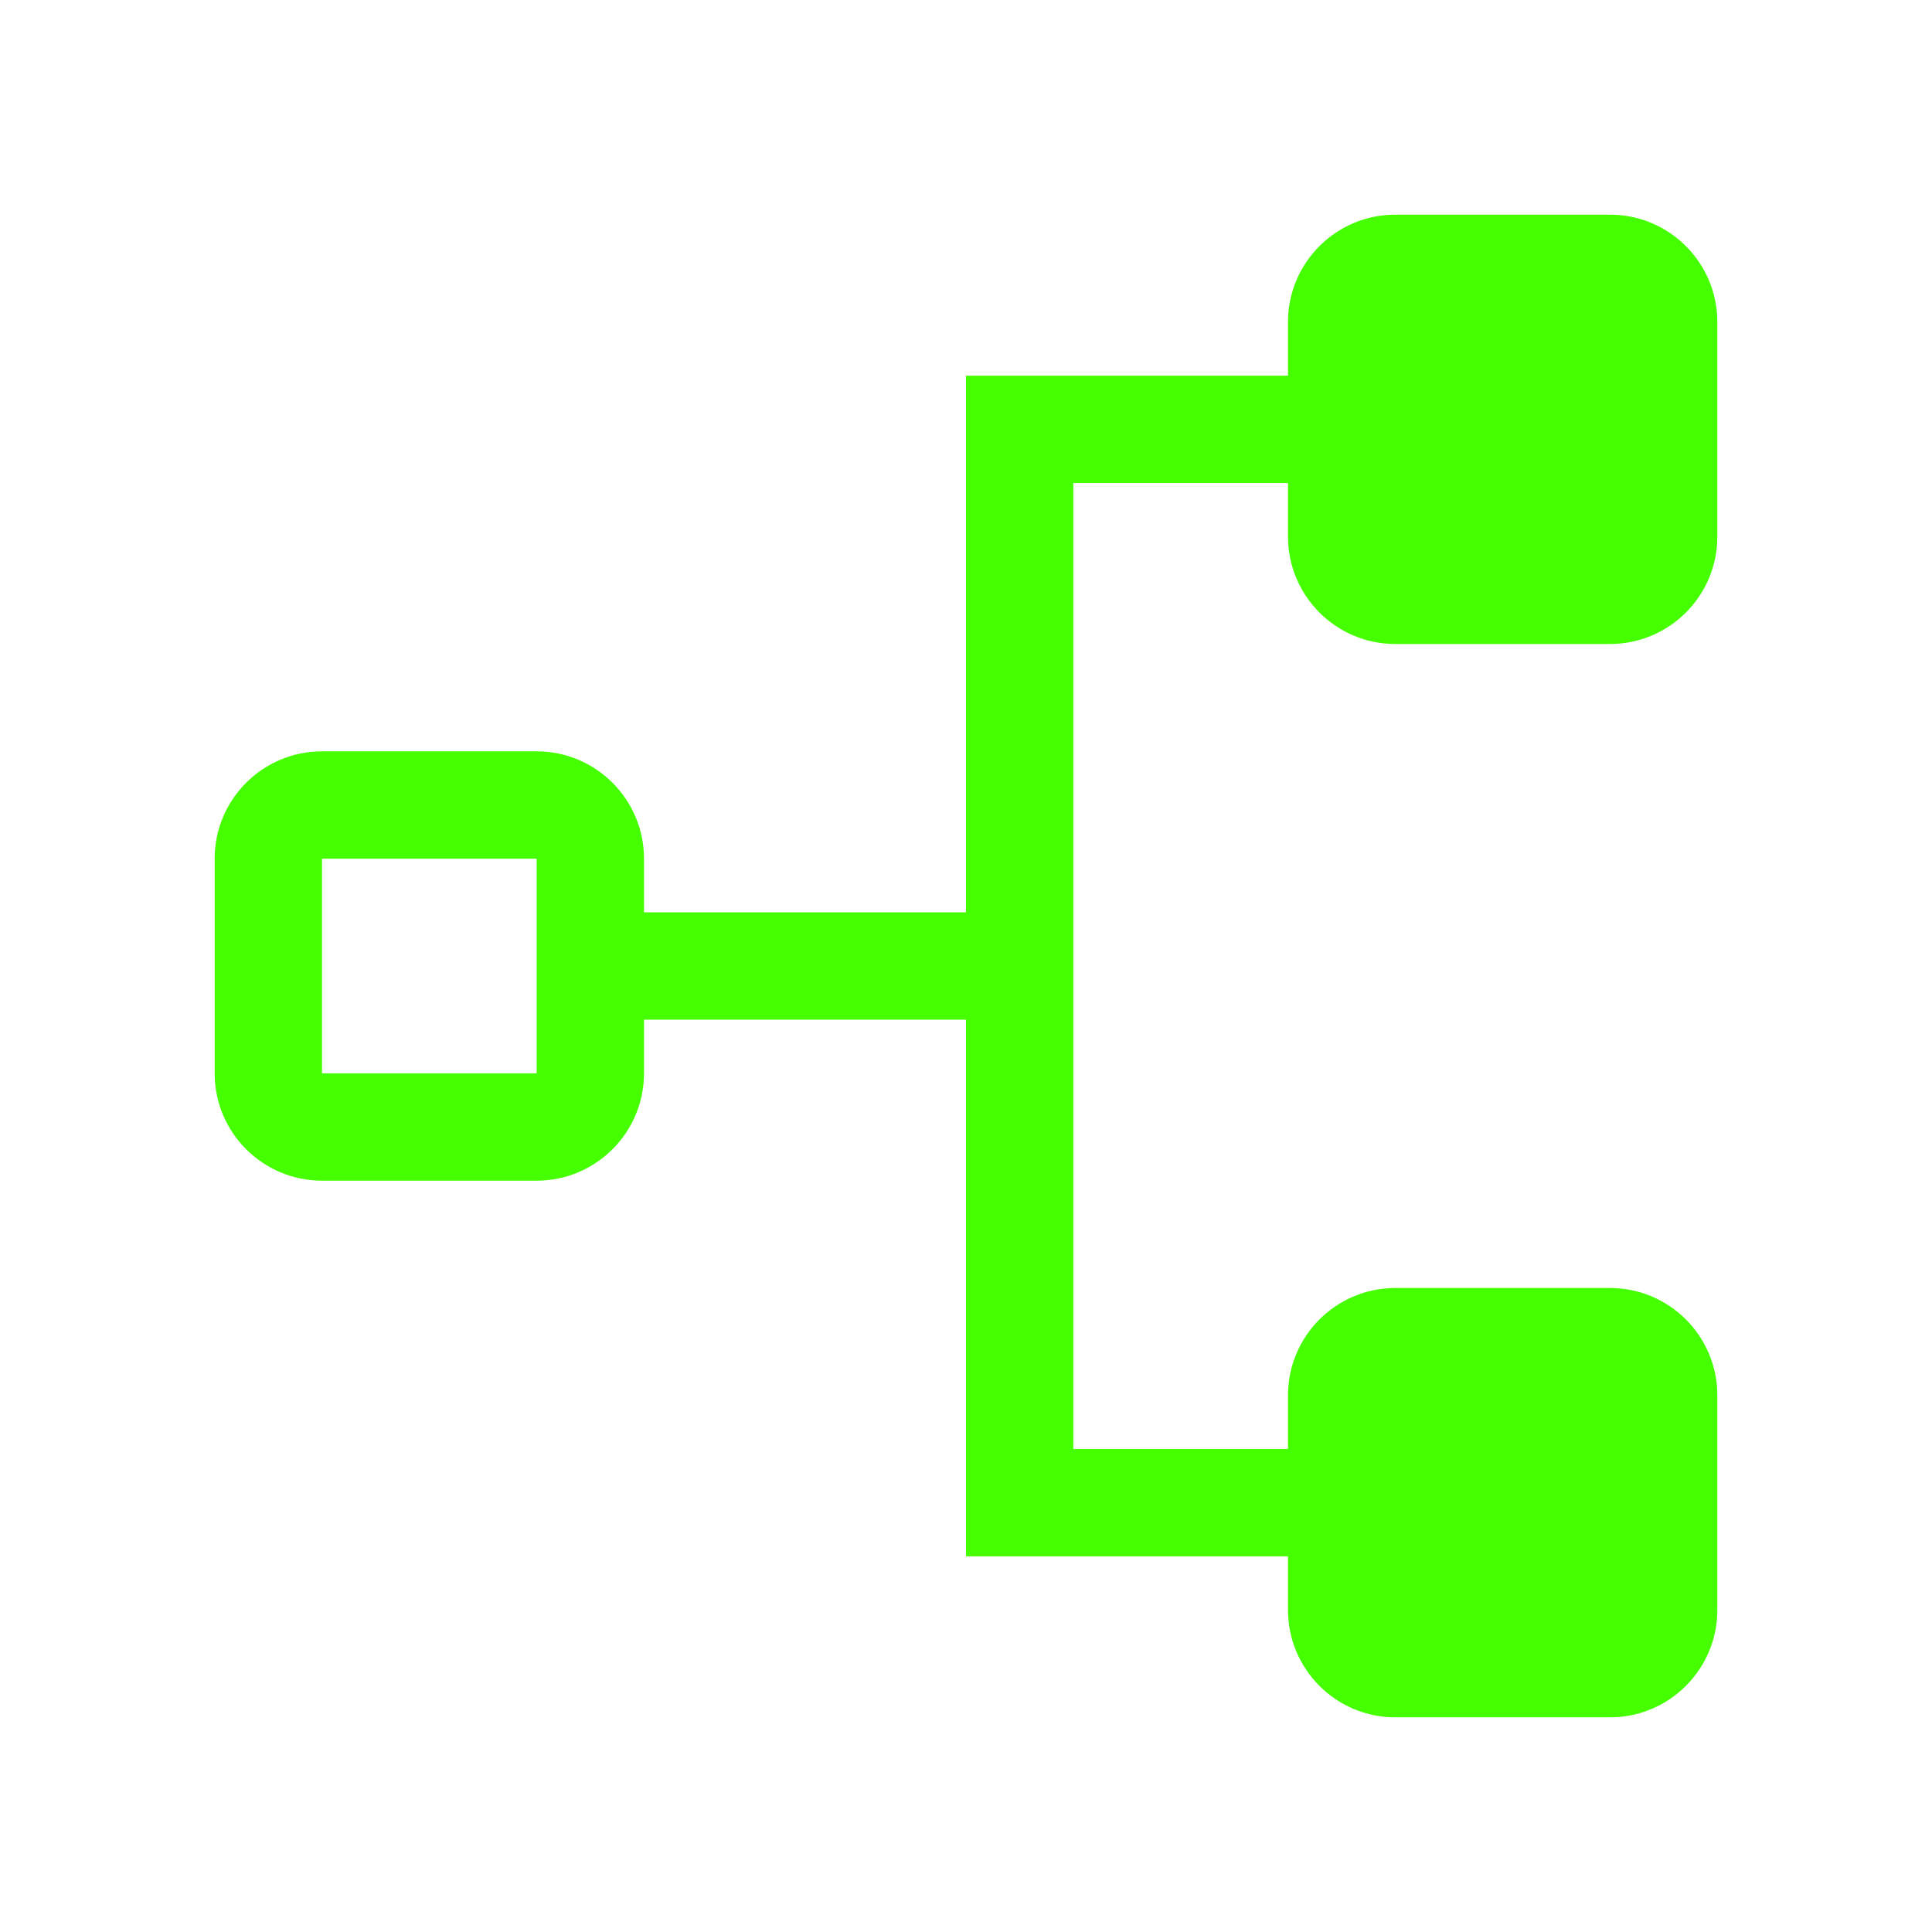 <?xml version="1.0" encoding="UTF-8"?>
<svg width="18px" height="18px" viewBox="0 0 18 18" version="1.1" xmlns="http://www.w3.org/2000/svg" xmlns:xlink="http://www.w3.org/1999/xlink">
    <title>Icons/18/navigation-dependency</title>
    <g id="Icons/18/navigation-dependency" stroke="none" stroke-width="1" fill="none" fill-rule="evenodd">
        <path d="M8,2 L10,2 C10.552,2 11,2.448 11,3 L11,5 C11,5.552 10.552,6 10,6 L8,6 C7.448,6 7,5.552 7,5 L7,3 C7,2.448 7.448,2 8,2 Z M8,3 L10,3 L10,5 L8,5 L8,3 Z M13.5,10 L4.5,10 L4.5,12 L5,12 C5.552,12 6,12.448 6,13 L6,15 C6,15.552 5.552,16 5,16 L3,16 C2.448,16 2,15.552 2,15 L2,13 C2,12.448 2.448,12 3,12 L3.5,12 L3.5,9 L8.5,9 L8.5,6 L9.5,6 L9.5,9 L14.5,9 L14.5,12 L15,12 C15.552,12 16,12.448 16,13 L16,15 C16,15.552 15.552,16 15,16 L13,16 C12.448,16 12,15.552 12,15 L12,13 C12,12.448 12.448,12 13,12 L13.5,12 L13.5,10 Z" id="icon" fill="#45FF00" transform="translate(9, 9) rotate(-90) translate(-9, -9) "></path>
    </g>
</svg>